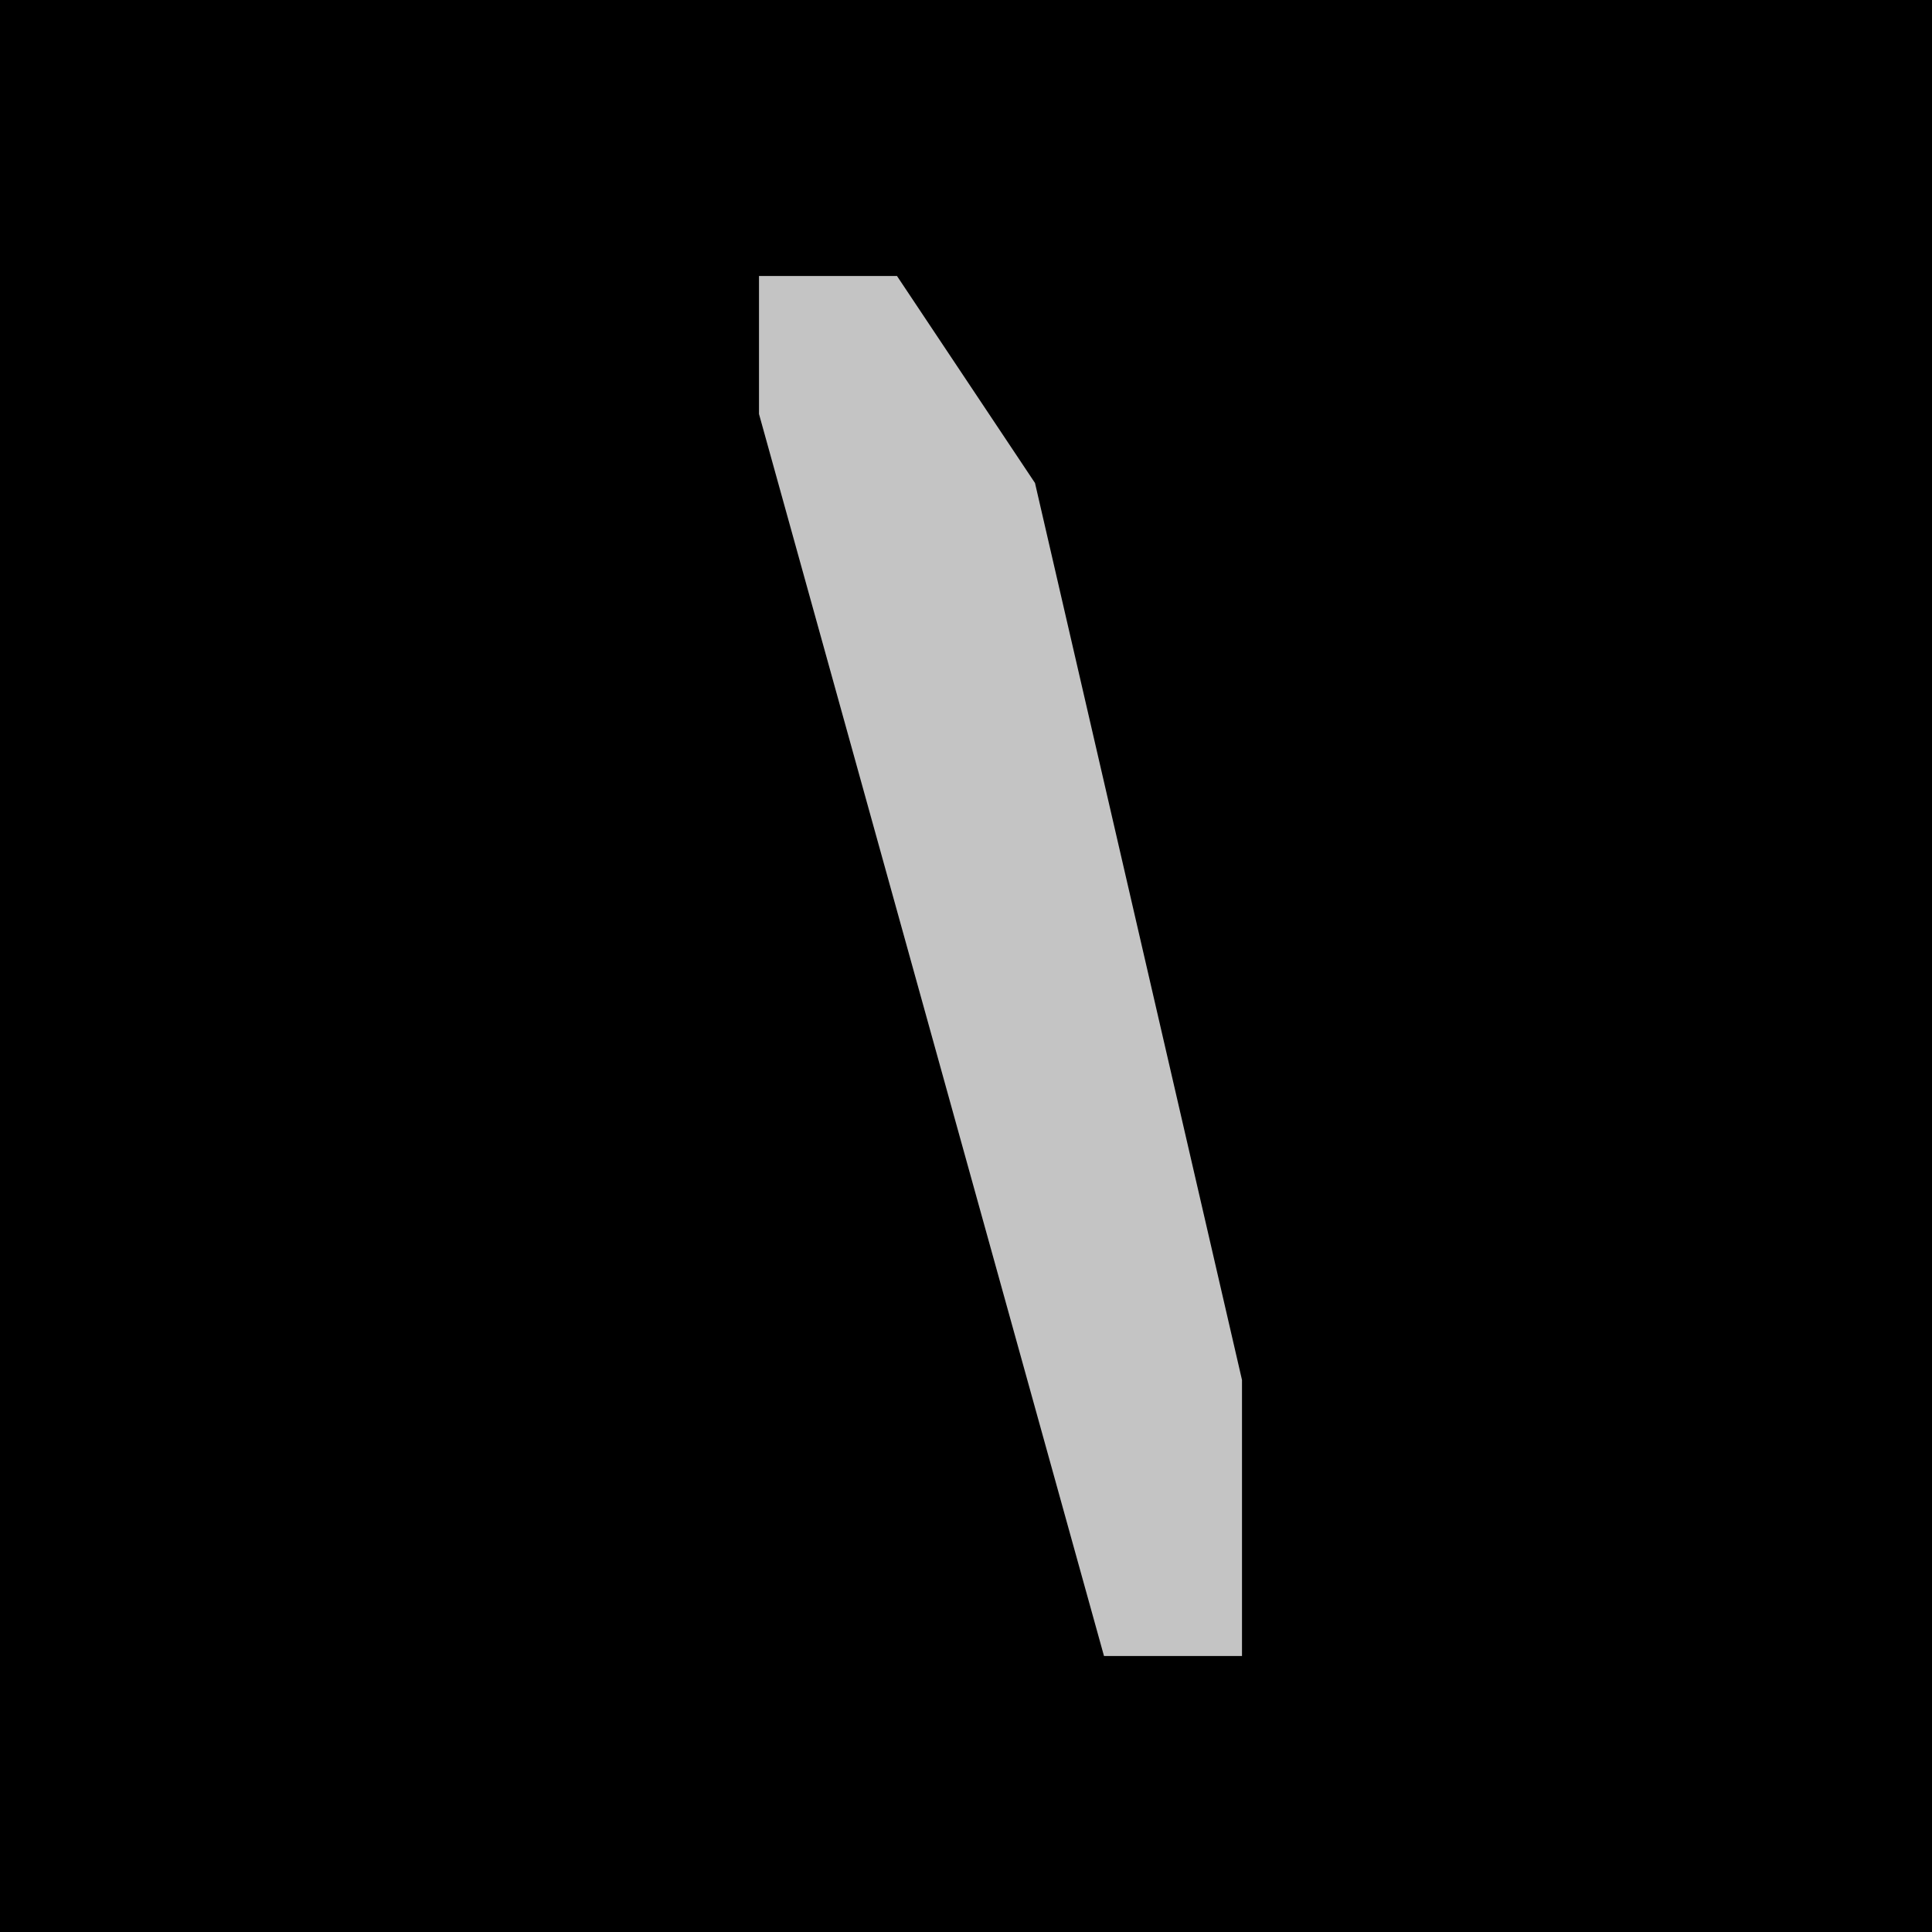 <?xml version="1.0" encoding="UTF-8"?>
<svg version="1.1" xmlns="http://www.w3.org/2000/svg" width="28" height="28">
<path d="M0,0 L28,0 L28,28 L0,28 Z " fill="#000000" transform="translate(0,0)"/>
<path d="M0,0 L2,0 L4,3 L7,16 L7,20 L5,20 L0,2 Z " fill="#C4C4C4" transform="translate(11,4)"/>
</svg>
